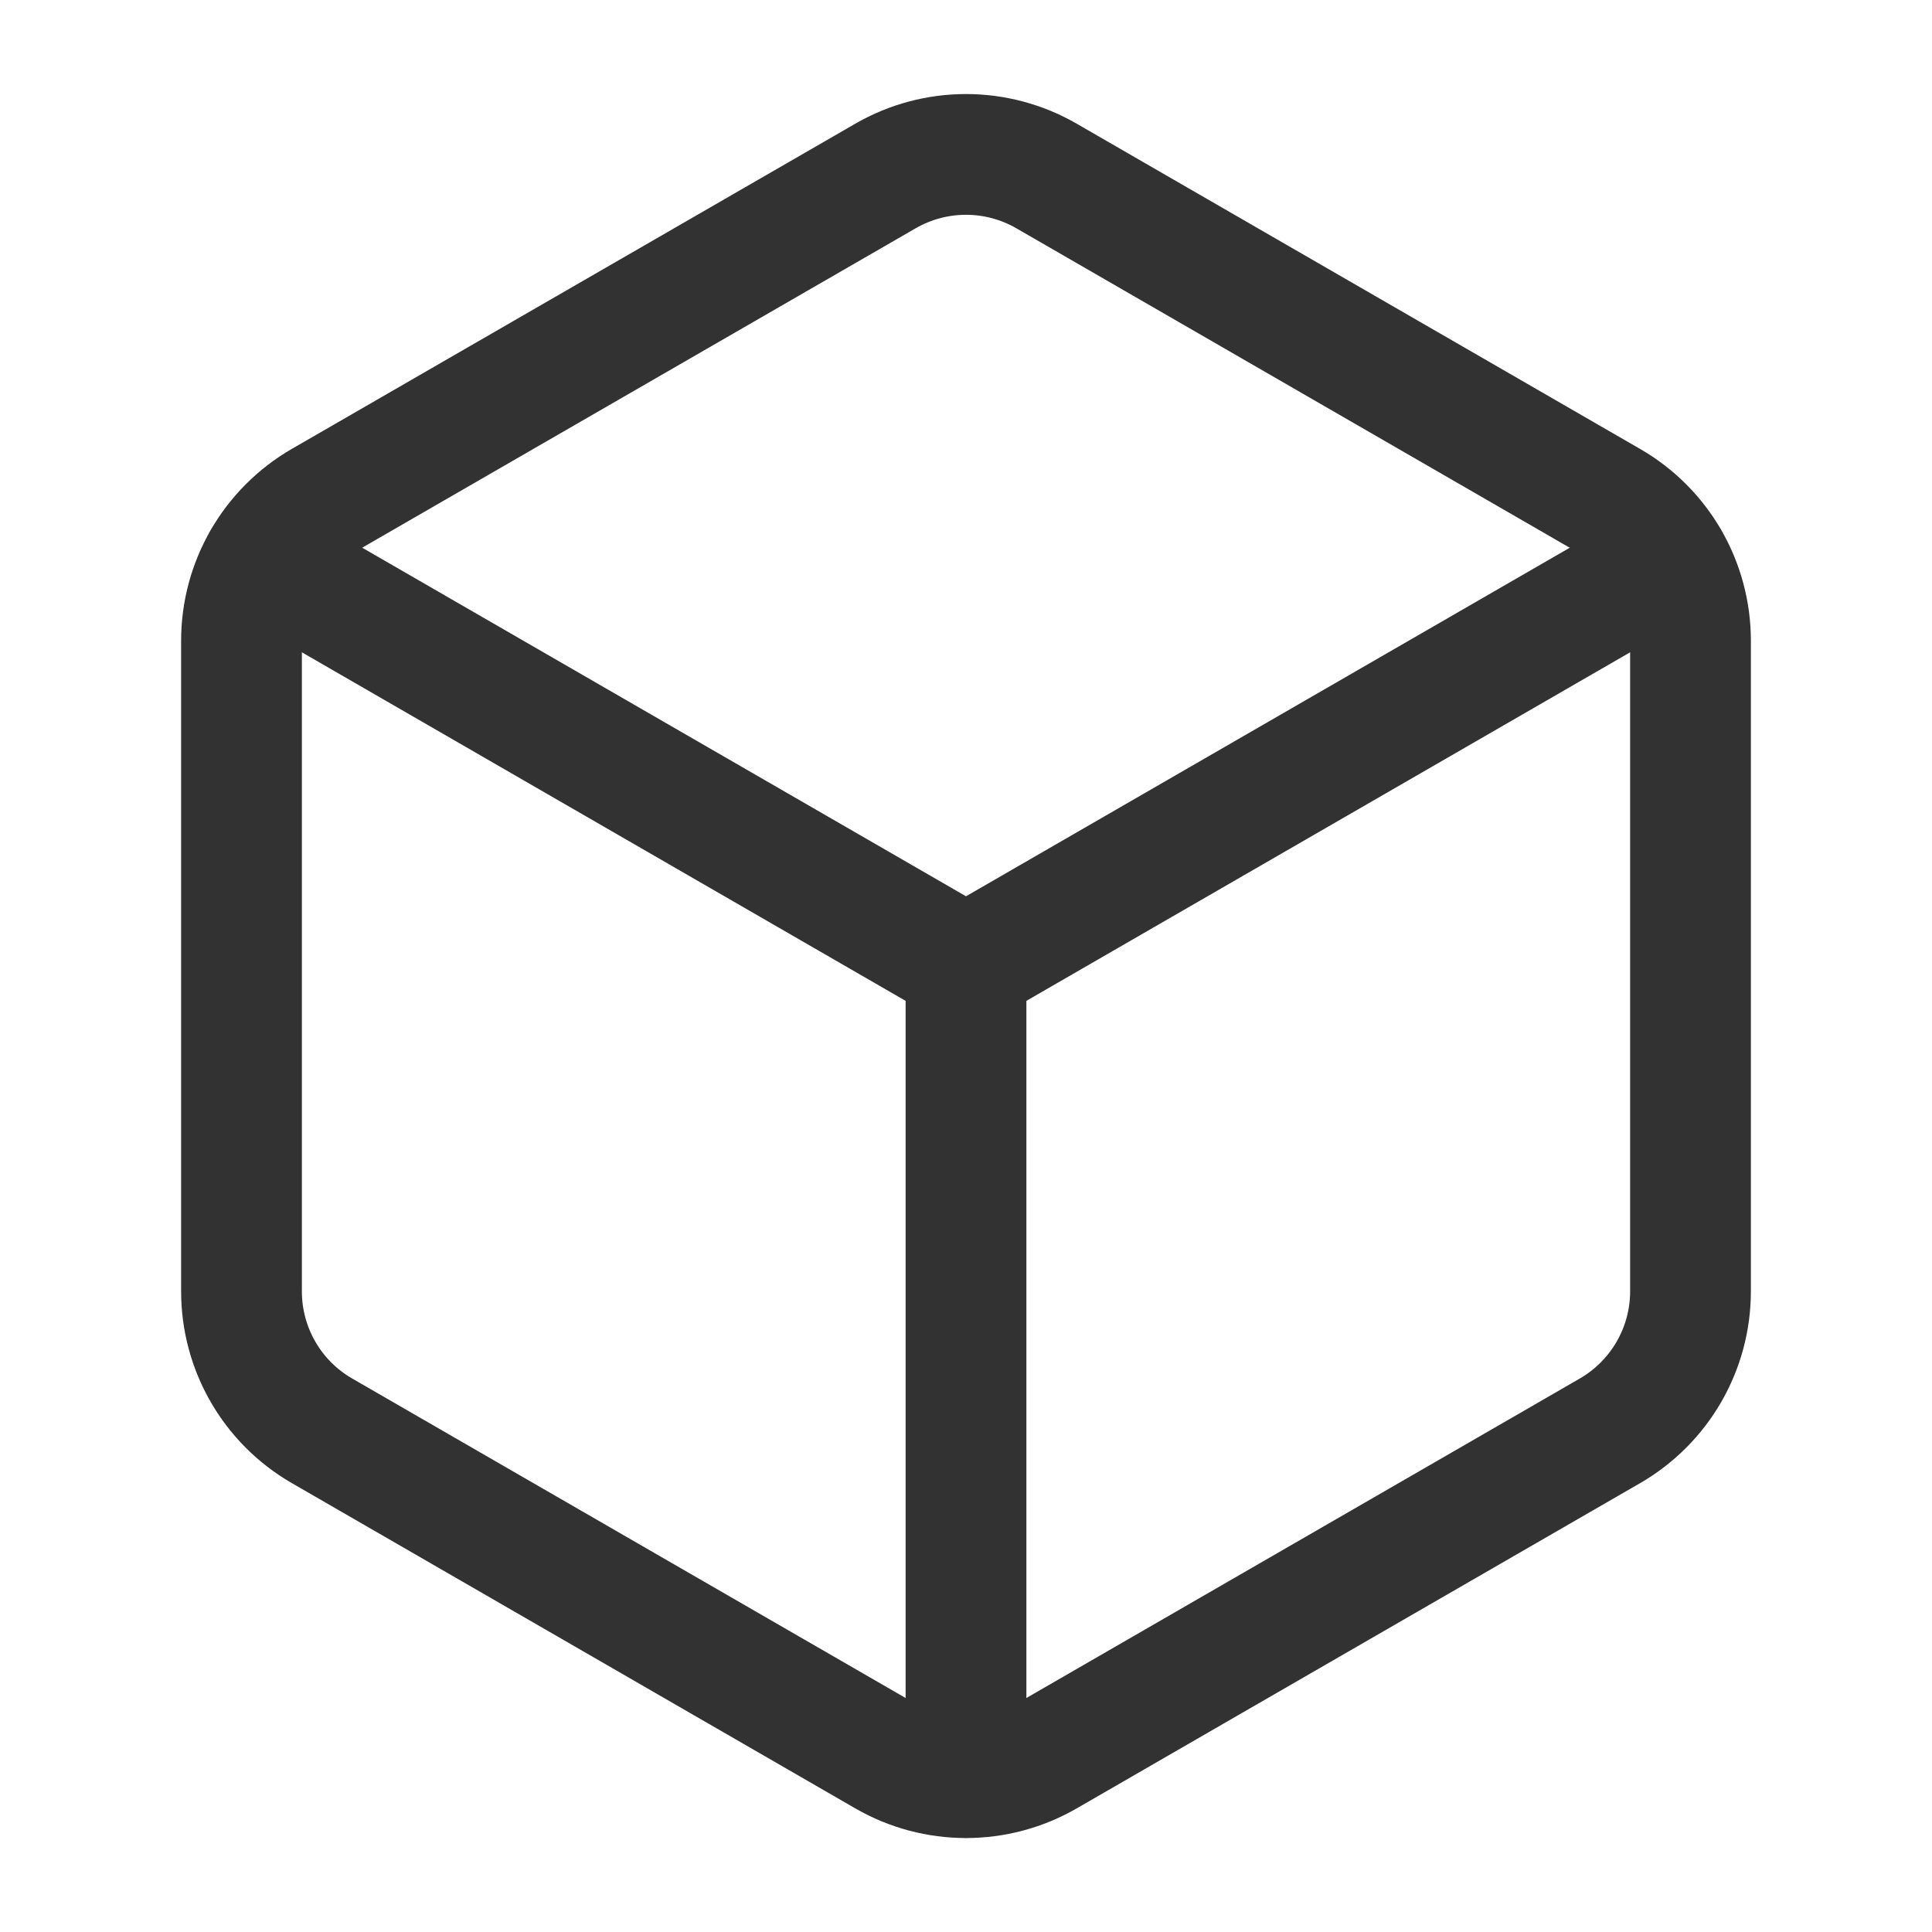<?xml version="1.0" encoding="UTF-8"?><svg version="1.1" viewBox="0 0 24 24" xmlns="http://www.w3.org/2000/svg" xmlns:xlink="http://www.w3.org/1999/xlink"><!--Generated by IJSVG (https://github.com/iconjar/IJSVG)--><g fill="none"><path d="M0,0h24v24h-24Z"></path><path fill-rule="evenodd" stroke="#323232" stroke-linecap="round" stroke-linejoin="round" stroke-width="1.5" d="M21,16.041v-8.082c0,-0.715 -0.381,-1.375 -1,-1.732l-7,-4.041c-0.619,-0.357 -1.381,-0.357 -2,0l-7,4.04c-0.619,0.358 -1,1.018 -1,1.733v8.083c0,0.715 0.381,1.375 1,1.732l7,4.041c0.619,0.357 1.381,0.357 2,0l7,-4.041c0.619,-0.358 1,-1.018 1,-1.733Z"></path><path stroke="#323232" stroke-linecap="round" stroke-linejoin="round" stroke-width="1.5" d="M12,22.08v-10.08"></path><path stroke="#323232" stroke-linecap="round" stroke-linejoin="round" stroke-width="1.5" d="M12,12l8.73,-5.04"></path><path stroke="#323232" stroke-linecap="round" stroke-linejoin="round" stroke-width="1.5" d="M3.27,6.96l8.73,5.04"></path></g></svg>